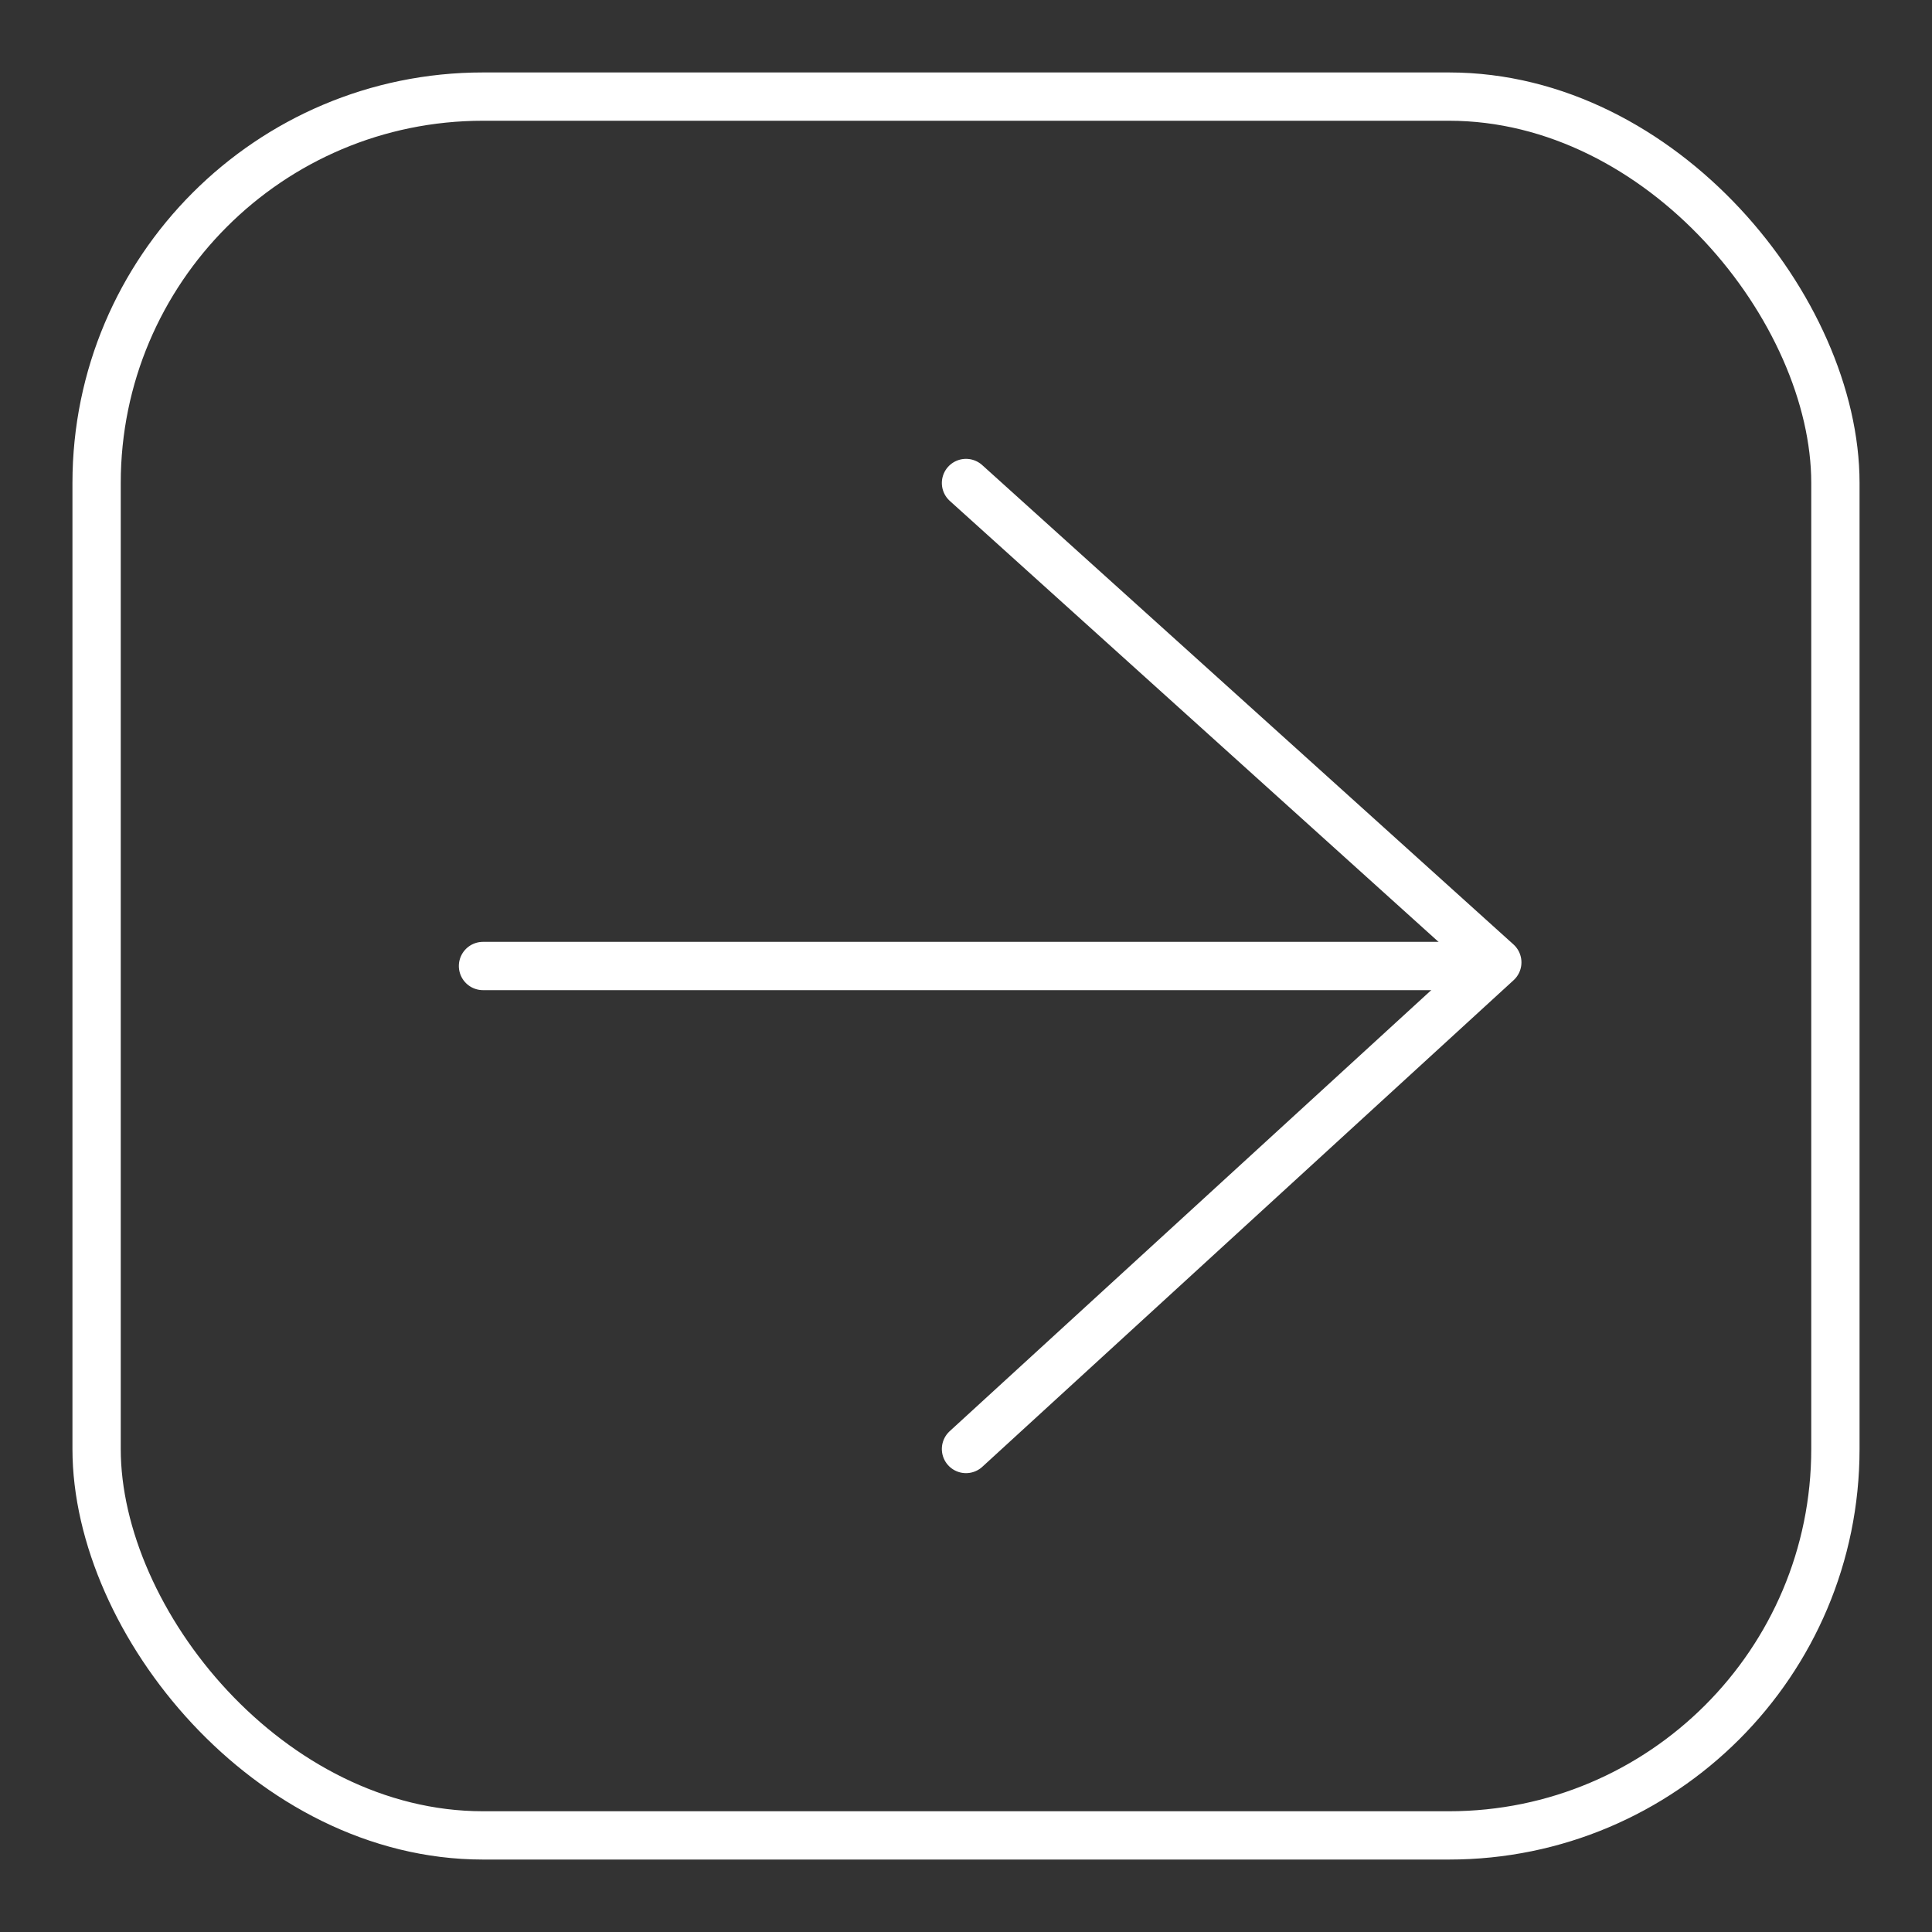 <svg width="40" height="40" viewBox="0 0 40 40" fill="none" xmlns="http://www.w3.org/2000/svg">
<rect x="0" y="0" width="40" height="40" fill="#333333" stroke="none"/>
<g clipPath="url(#clip0_903_22)">
<rect x="2" y="2" width="36" height="36" rx="8" stroke="white" strokeWidth="4"/>
<path d="M20 10L31 19.925L20 30" stroke="white" strokeWidth="4" stroke-linecap="round" stroke-linejoin="round"/>
<path d="M30 20L10 20" stroke="white" strokeWidth="4" stroke-linecap="round" stroke-linejoin="round"/>
</g>
<defs>
<clipPath id="clip0_903_22">
<rect width="40" height="40" fill="white"/>
</clipPath>
</defs>
</svg>
